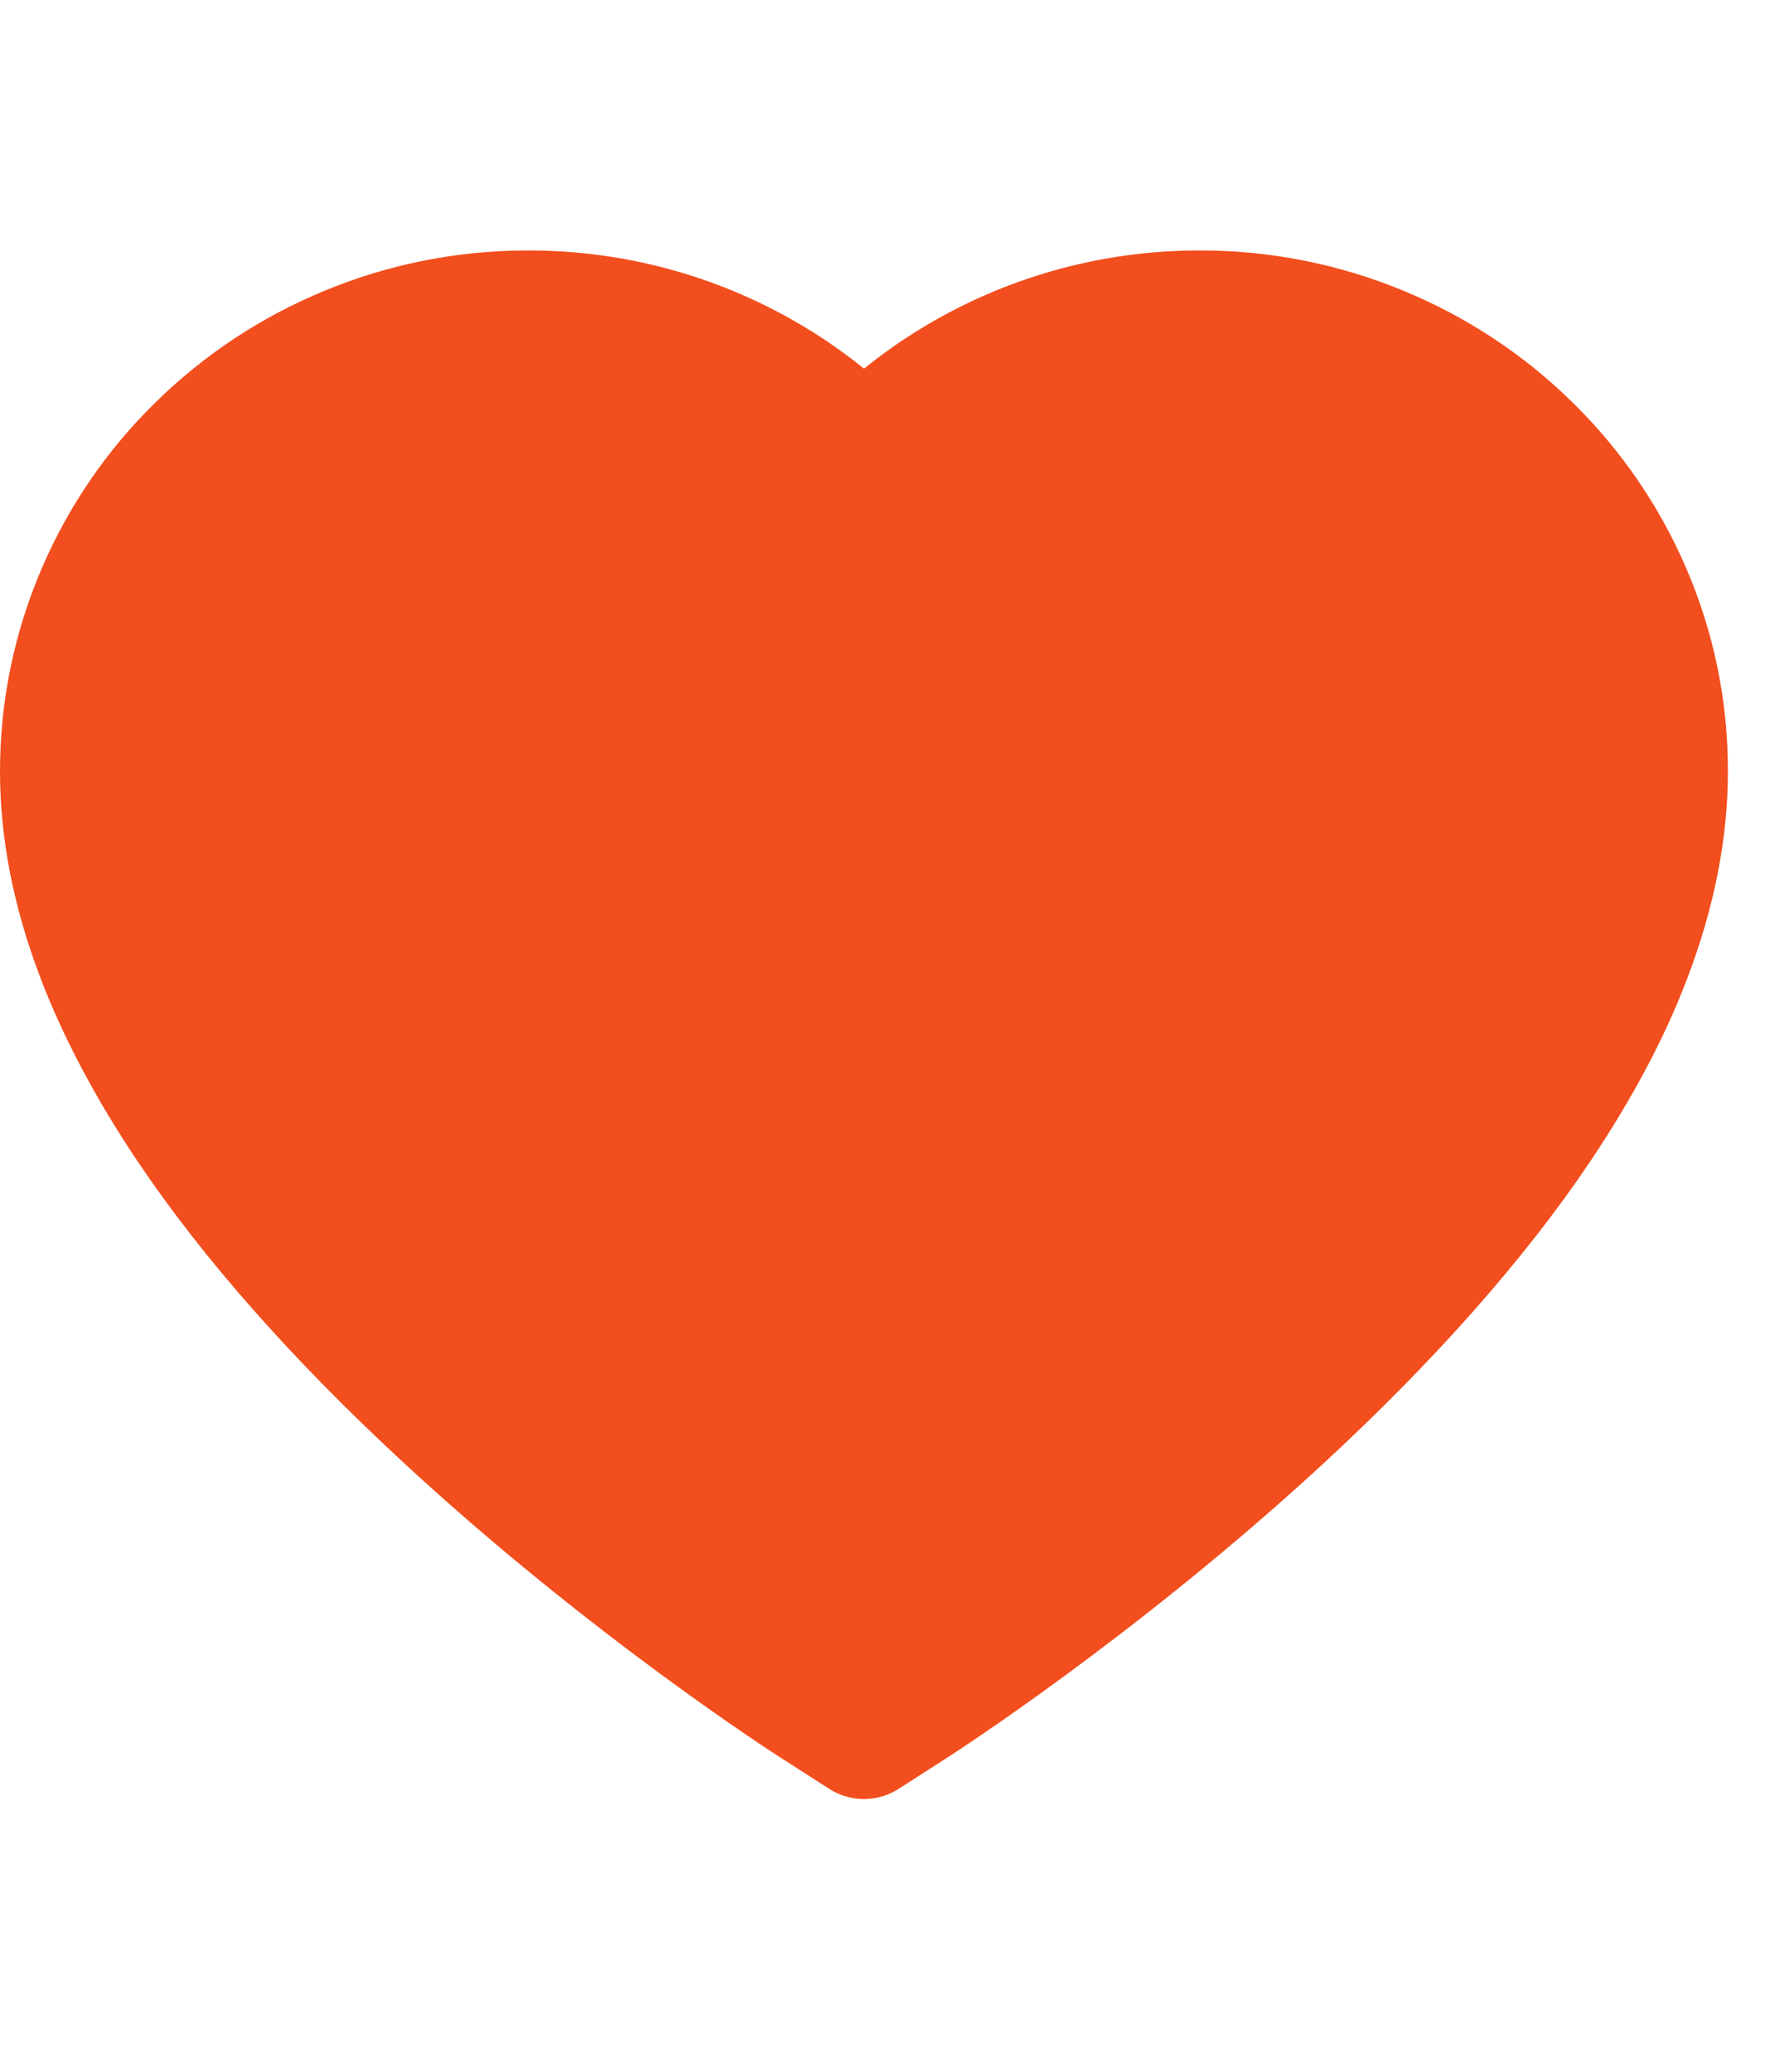 <svg width="18" height="21" viewBox="0 0 26 23" fill="none" xmlns="http://www.w3.org/2000/svg">
<path d="M24.697 4.647C24.305 3.737 23.738 2.913 23.03 2.221C22.322 1.526 21.486 0.974 20.569 0.595C19.619 0.2 18.599 -0.002 17.569 2.05924e-05C16.125 2.05924e-05 14.716 0.396 13.491 1.143C13.198 1.321 12.92 1.518 12.656 1.731C12.393 1.518 12.114 1.321 11.821 1.143C10.597 0.396 9.188 2.05924e-05 7.743 2.05924e-05C6.703 2.05924e-05 5.695 0.199 4.743 0.595C3.823 0.976 2.994 1.523 2.282 2.221C1.573 2.912 1.007 3.737 0.615 4.647C0.208 5.593 0 6.598 0 7.632C0 8.607 0.199 9.624 0.595 10.658C0.926 11.523 1.4 12.419 2.007 13.324C2.968 14.757 4.289 16.251 5.93 17.766C8.648 20.276 11.341 22.011 11.455 22.081L12.149 22.526C12.457 22.723 12.852 22.723 13.16 22.526L13.854 22.081C13.969 22.008 16.658 20.276 19.38 17.766C21.02 16.251 22.342 14.757 23.303 13.324C23.909 12.419 24.387 11.523 24.715 10.658C25.11 9.624 25.31 8.607 25.31 7.632C25.312 6.598 25.105 5.593 24.697 4.647Z" fill="#F24E1E"/>
</svg>
